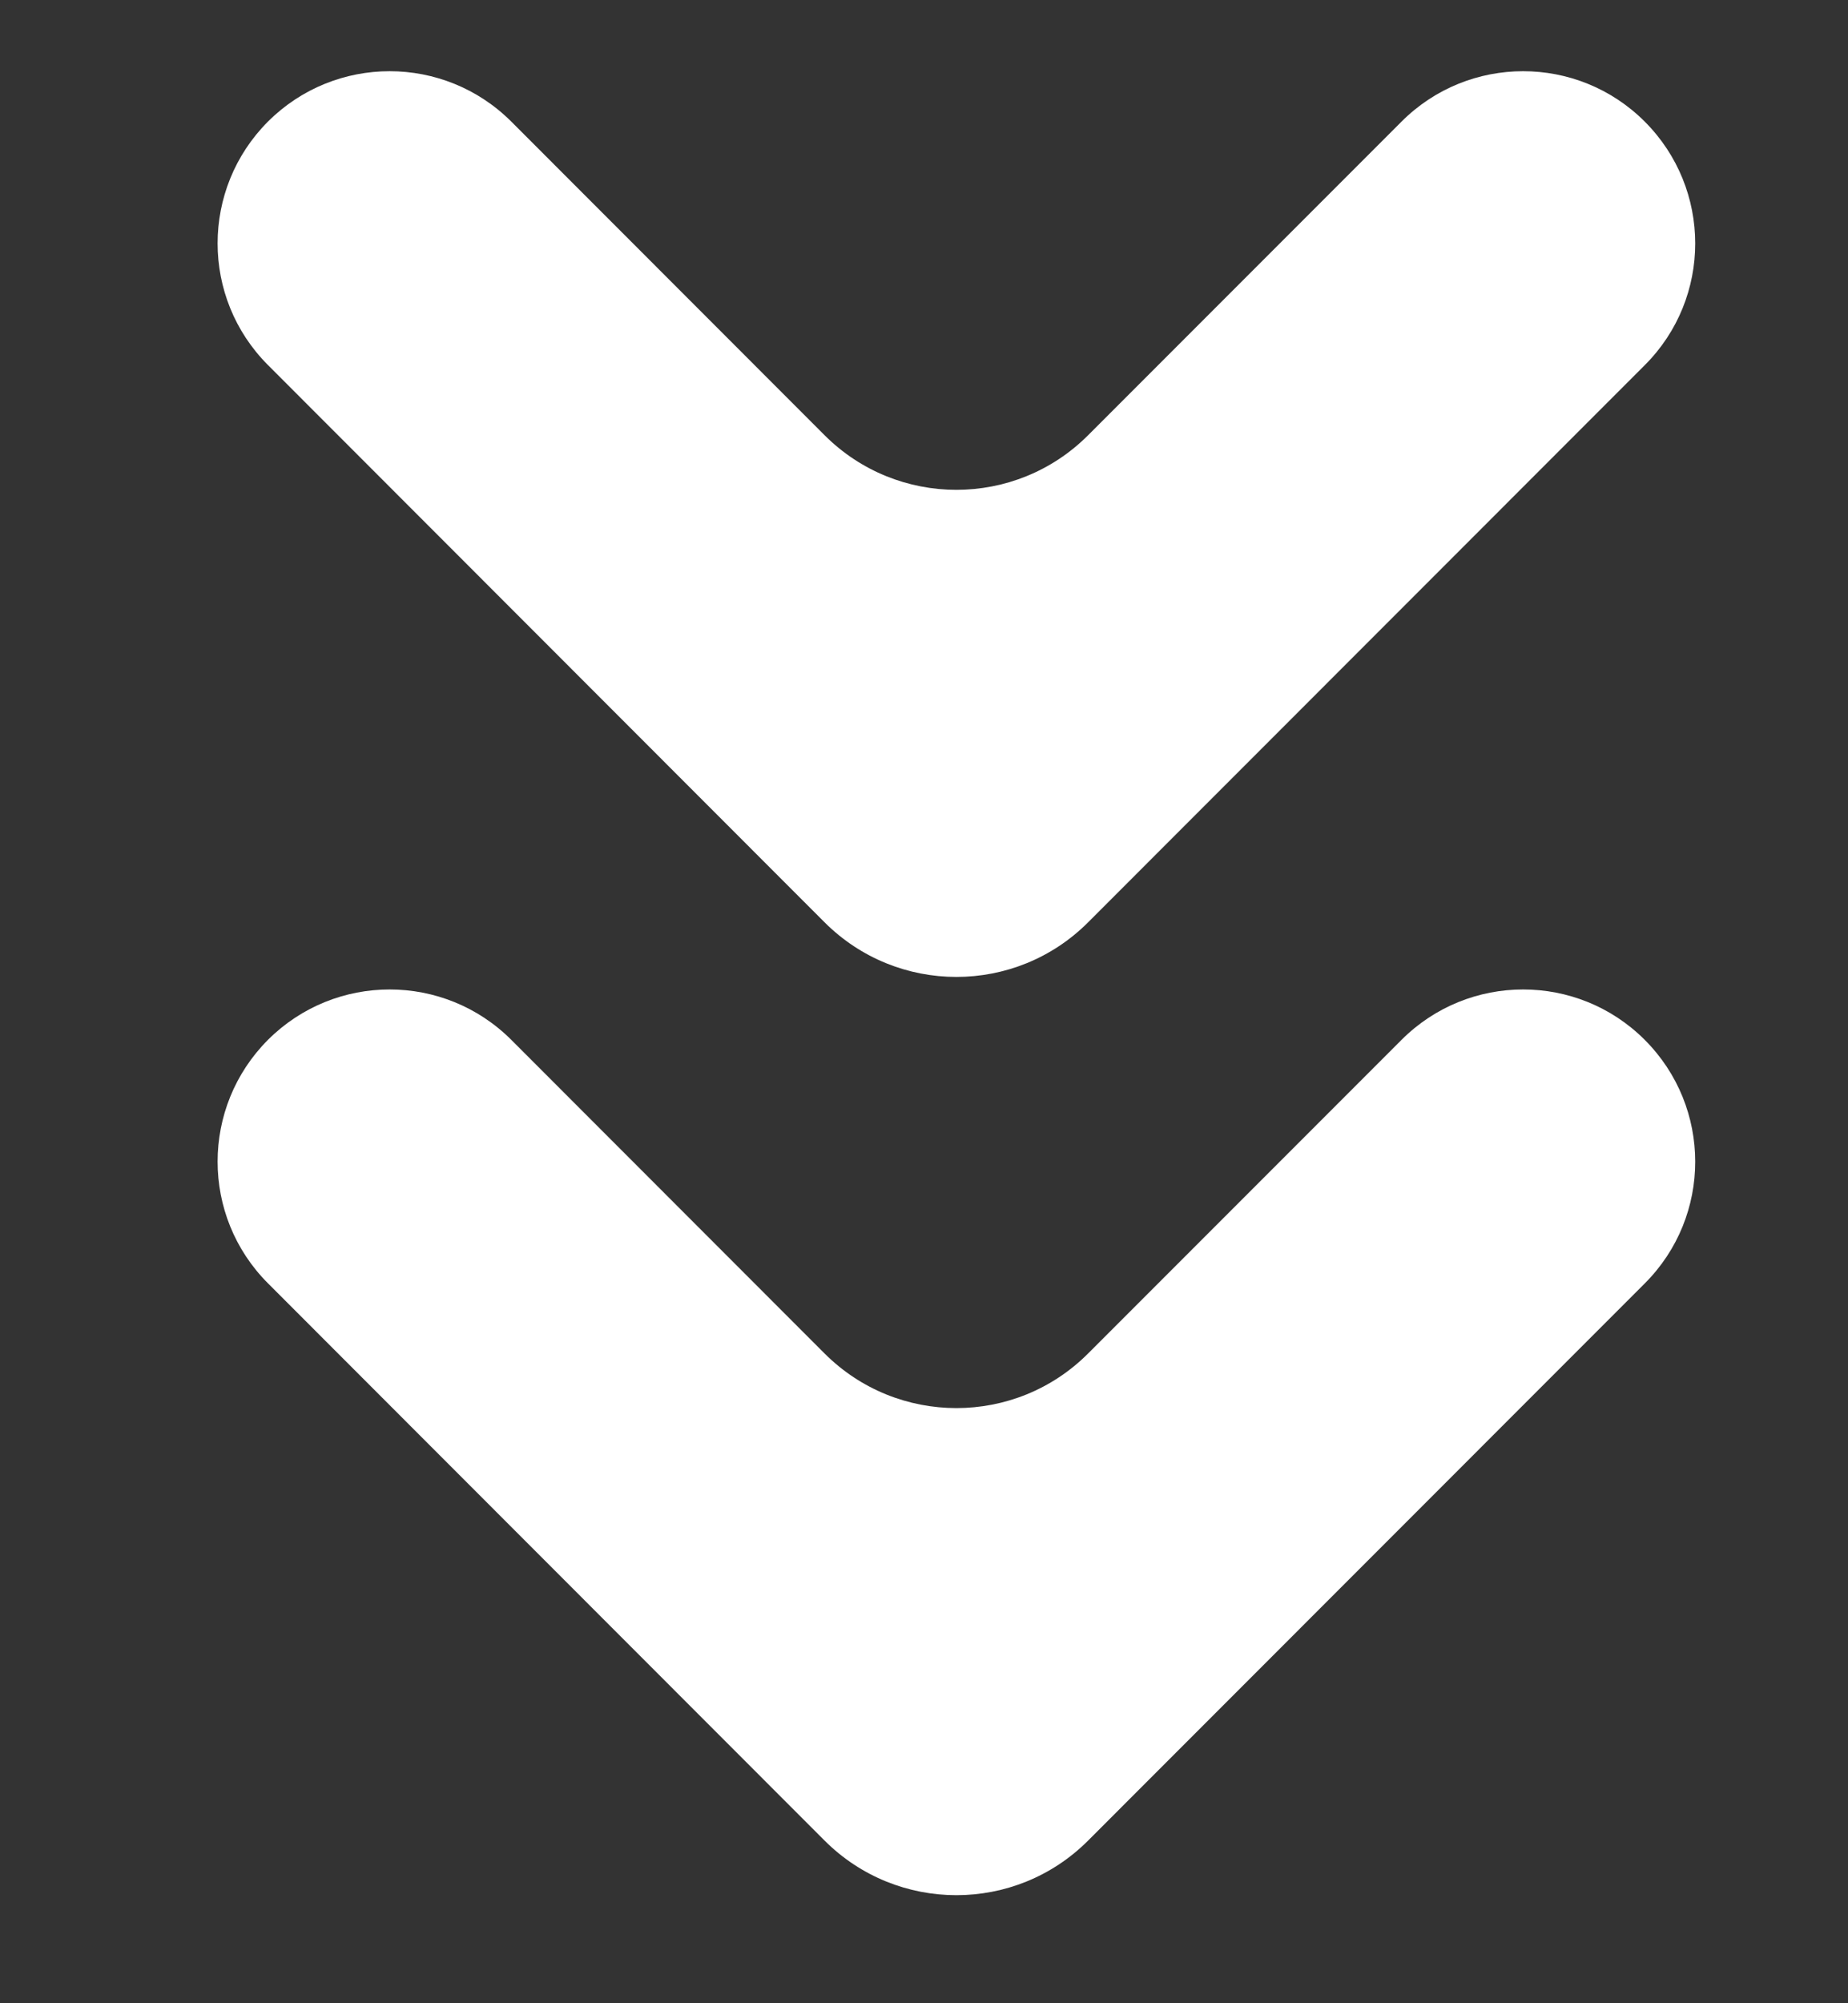 <svg width="12" height="13" viewBox="0 0 12 13" fill="none" xmlns="http://www.w3.org/2000/svg">
<rect x="0" y="0" width="12" height="13" fill="#333333" stroke="none"/>
<path fill-rule="evenodd" clip-rule="evenodd" d="M7.066 2.824C6.594 3.297 5.827 3.297 5.354 2.824L3.321 0.79C2.884 0.353 2.177 0.353 1.74 0.789C1.304 1.226 1.304 1.933 1.74 2.369L5.354 5.985C5.827 6.458 6.594 6.458 7.066 5.985L10.681 2.369C11.117 1.933 11.117 1.226 10.68 0.789C10.244 0.353 9.536 0.353 9.1 0.79L7.066 2.824Z" fill="white"/>
<path fill-rule="evenodd" clip-rule="evenodd" d="M7.066 8.783C6.594 9.256 5.827 9.256 5.354 8.783L3.321 6.749C2.884 6.312 2.177 6.312 1.74 6.748C1.304 7.185 1.304 7.892 1.74 8.328L5.354 11.944C5.827 12.417 6.594 12.417 7.066 11.944L10.681 8.328C11.117 7.892 11.117 7.185 10.68 6.748C10.244 6.312 9.536 6.312 9.1 6.749L7.066 8.783Z" fill="white"/>
</svg>
